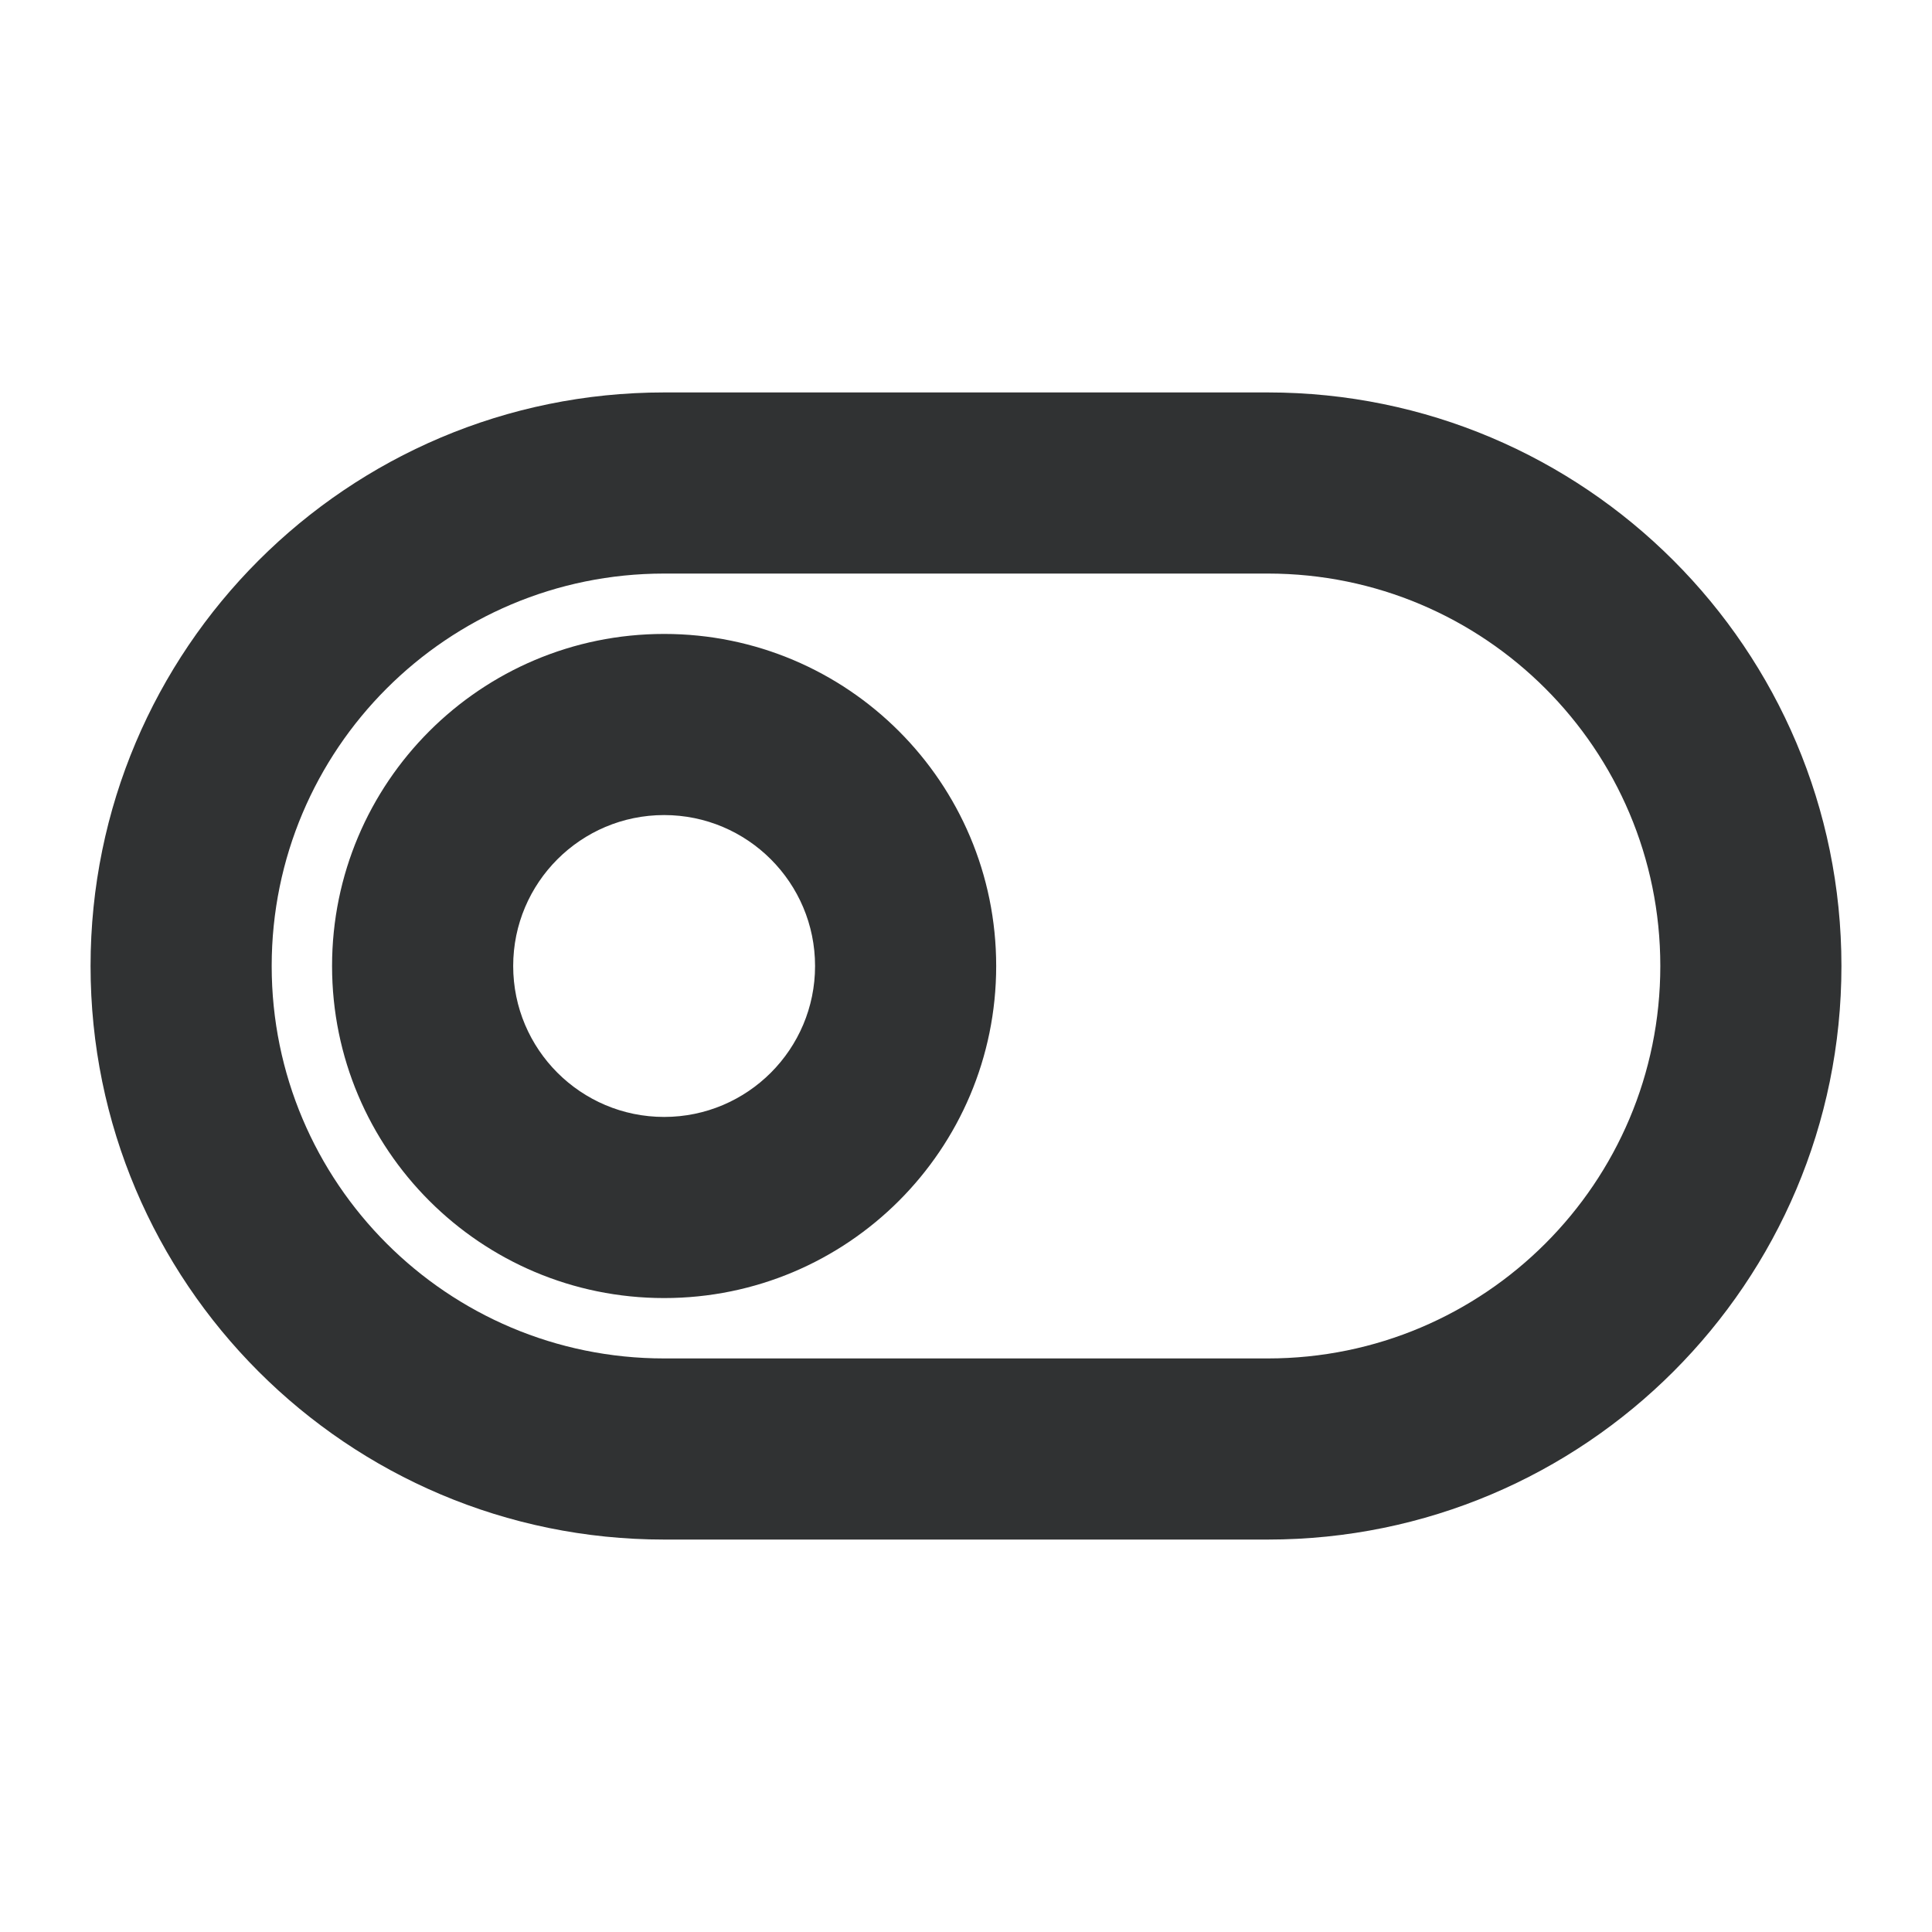<svg width="16" height="16" viewBox="0 0 16 16" fill="none" xmlns="http://www.w3.org/2000/svg">
    <path
        d="M13.75 8C13.75 6.205 12.295 4.75 10.5 4.75H5.5C3.705 4.75 2.25 6.205 2.25 8C2.25 9.795 3.705 11.25 5.5 11.25H10.5C12.295 11.25 13.75 9.795 13.75 8ZM6.75 8C6.75 7.31 6.19 6.75 5.5 6.75C4.81 6.75 4.25 7.31 4.25 8C4.25 8.69 4.81 9.25 5.5 9.25C6.19 9.25 6.75 8.69 6.75 8ZM8.25 8C8.25 9.519 7.019 10.75 5.5 10.75C3.981 10.75 2.75 9.519 2.75 8C2.75 6.481 3.981 5.25 5.5 5.25C7.019 5.25 8.25 6.481 8.25 8ZM15.25 8C15.25 10.623 13.123 12.75 10.5 12.75H5.5C2.877 12.75 0.75 10.623 0.75 8C0.75 5.377 2.877 3.25 5.5 3.25H10.5C13.123 3.25 15.25 5.377 15.25 8Z"
        fill="#303233" />
</svg>
